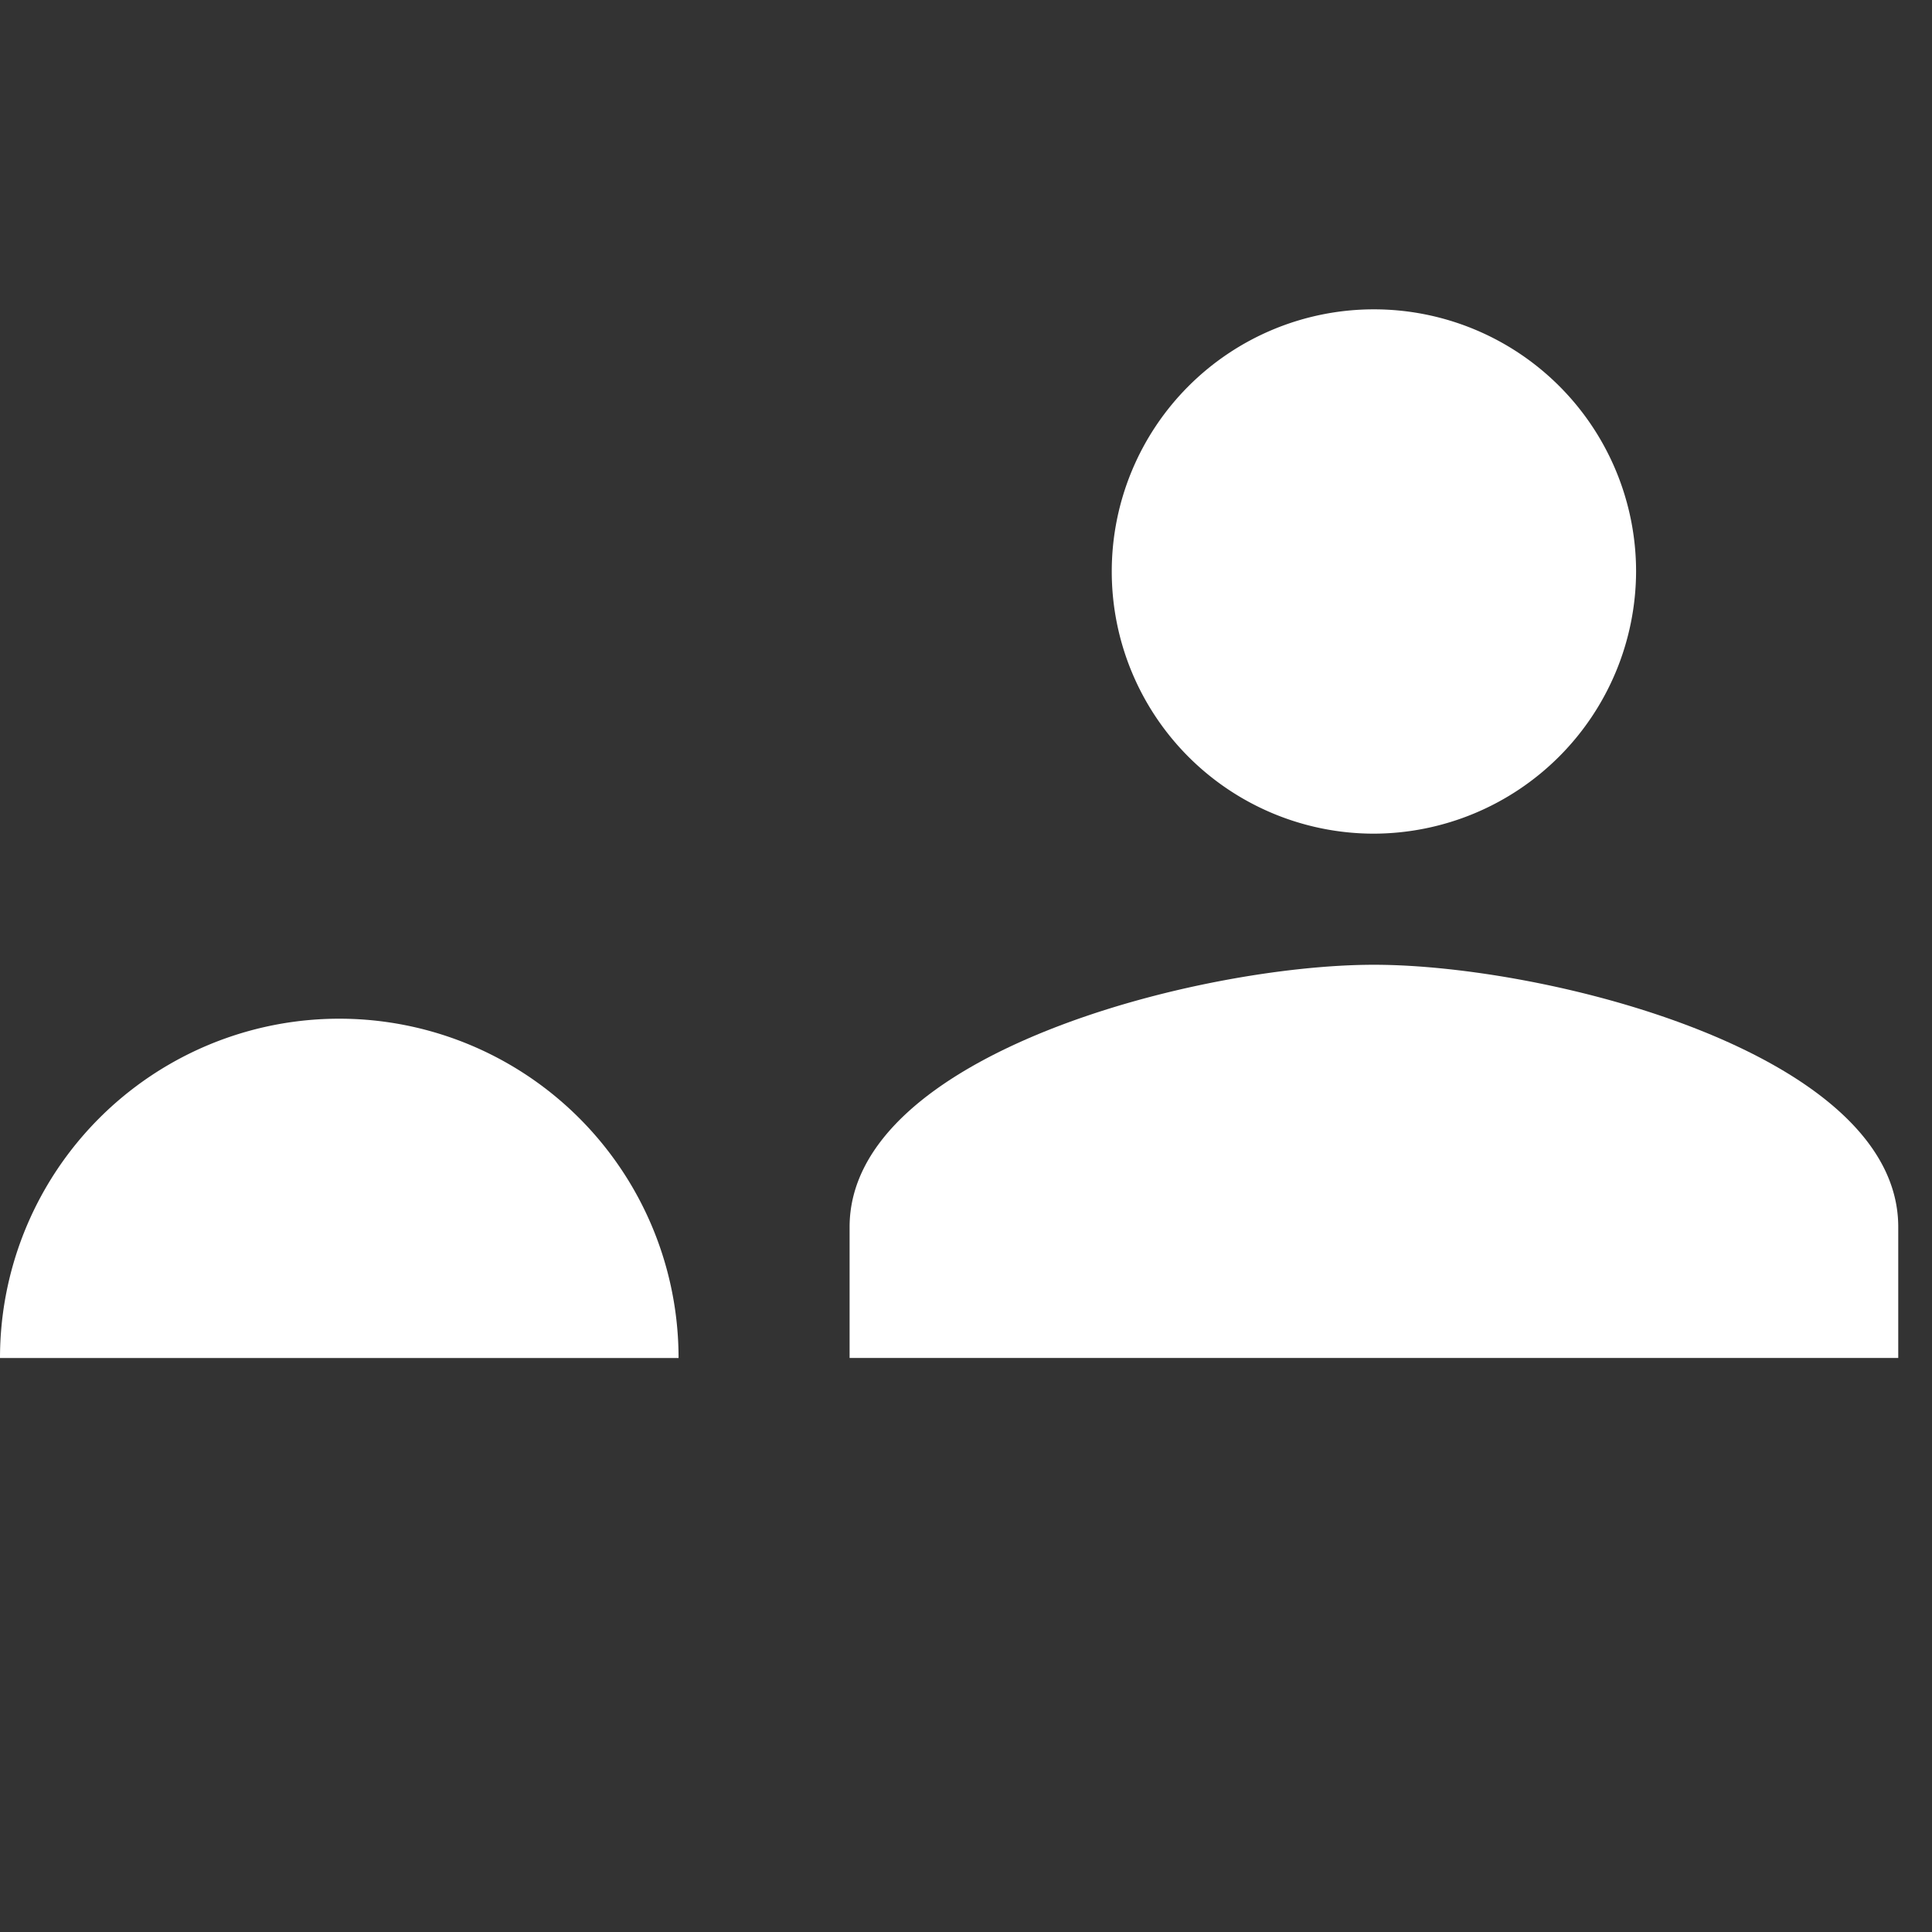 <svg id="icone-senador-filled" xmlns="http://www.w3.org/2000/svg" width="36" height="36" viewBox="0 0 36 36">
  <rect x="0" y="0" width="36" height="36" fill="#333333" stroke="none"/>
  <rect id="_Color" data-name="↳ 🎨 Color" width="36" height="36" rx="1" transform="translate(0)" fill="rgba(235,238,247,0)"/>
  <g id="Grupo_994" data-name="Grupo 994" transform="translate(0 5.764)">
    <g id="Grupo_990" data-name="Grupo 990" transform="translate(0 13.218)">
      <path id="Caminho_666" data-name="Caminho 666" d="M1648.835,546.054a6.322,6.322,0,0,1,6.321,6.323h-12.644A6.322,6.322,0,0,1,1648.835,546.054Z" transform="translate(-1642.512 -546.054)" fill="#fff"/>
    </g>
    <path id="Icon_ionic-md-person" data-name="Icon ionic-md-person" d="M14.27,14.27a4.885,4.885,0,1,1,4.885-4.885A4.9,4.9,0,0,1,14.27,14.27Zm0,2.443c3.236,0,9.77,1.649,9.77,4.885V24.04H4.5V21.6C4.5,18.362,11.034,16.713,14.27,16.713Z" transform="translate(11.331 -4.5)" fill="#fff"/>
  </g>
</svg>
